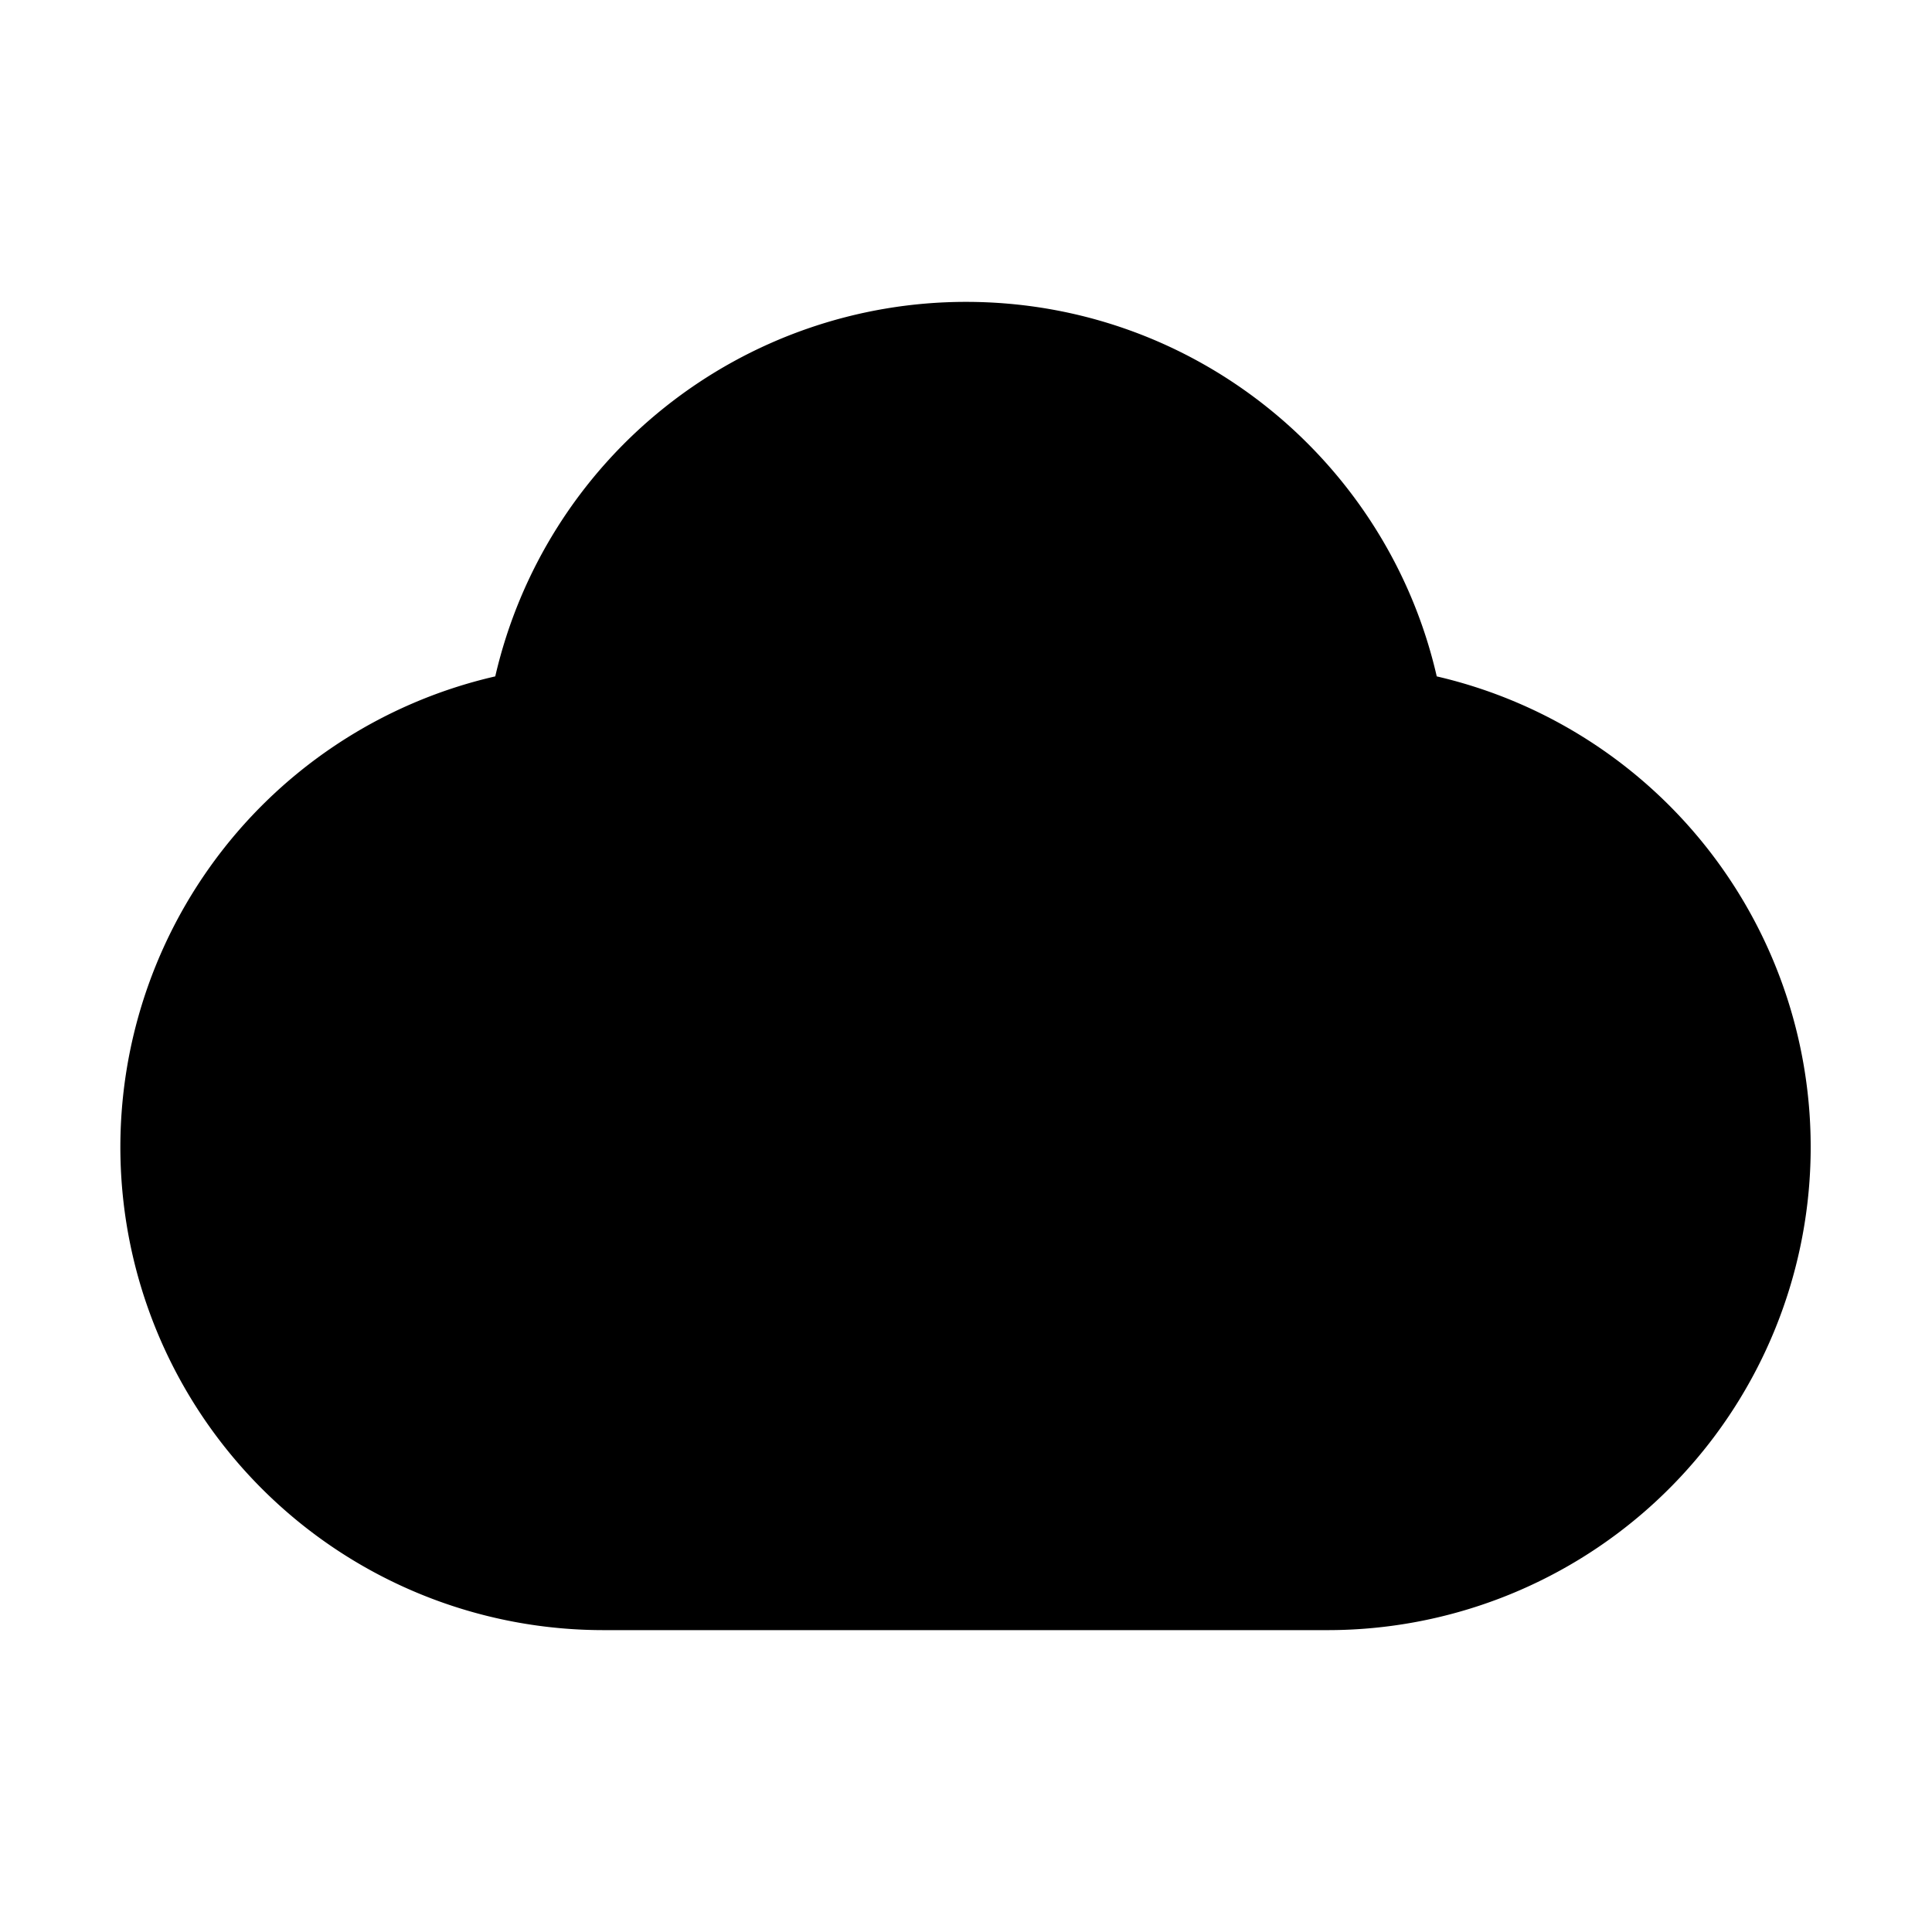 <svg xmlns="http://www.w3.org/2000/svg" viewBox="0 0 32 32"><path fill="currentColor" fill-rule="evenodd" d="M16 5c3.8 0 6.982 2.65 7.797 6.203A8.002 8.002 0 0 1 22 27H10a8 8 0 0 1-1.797-15.797A8.002 8.002 0 0 1 16 5"/></svg>